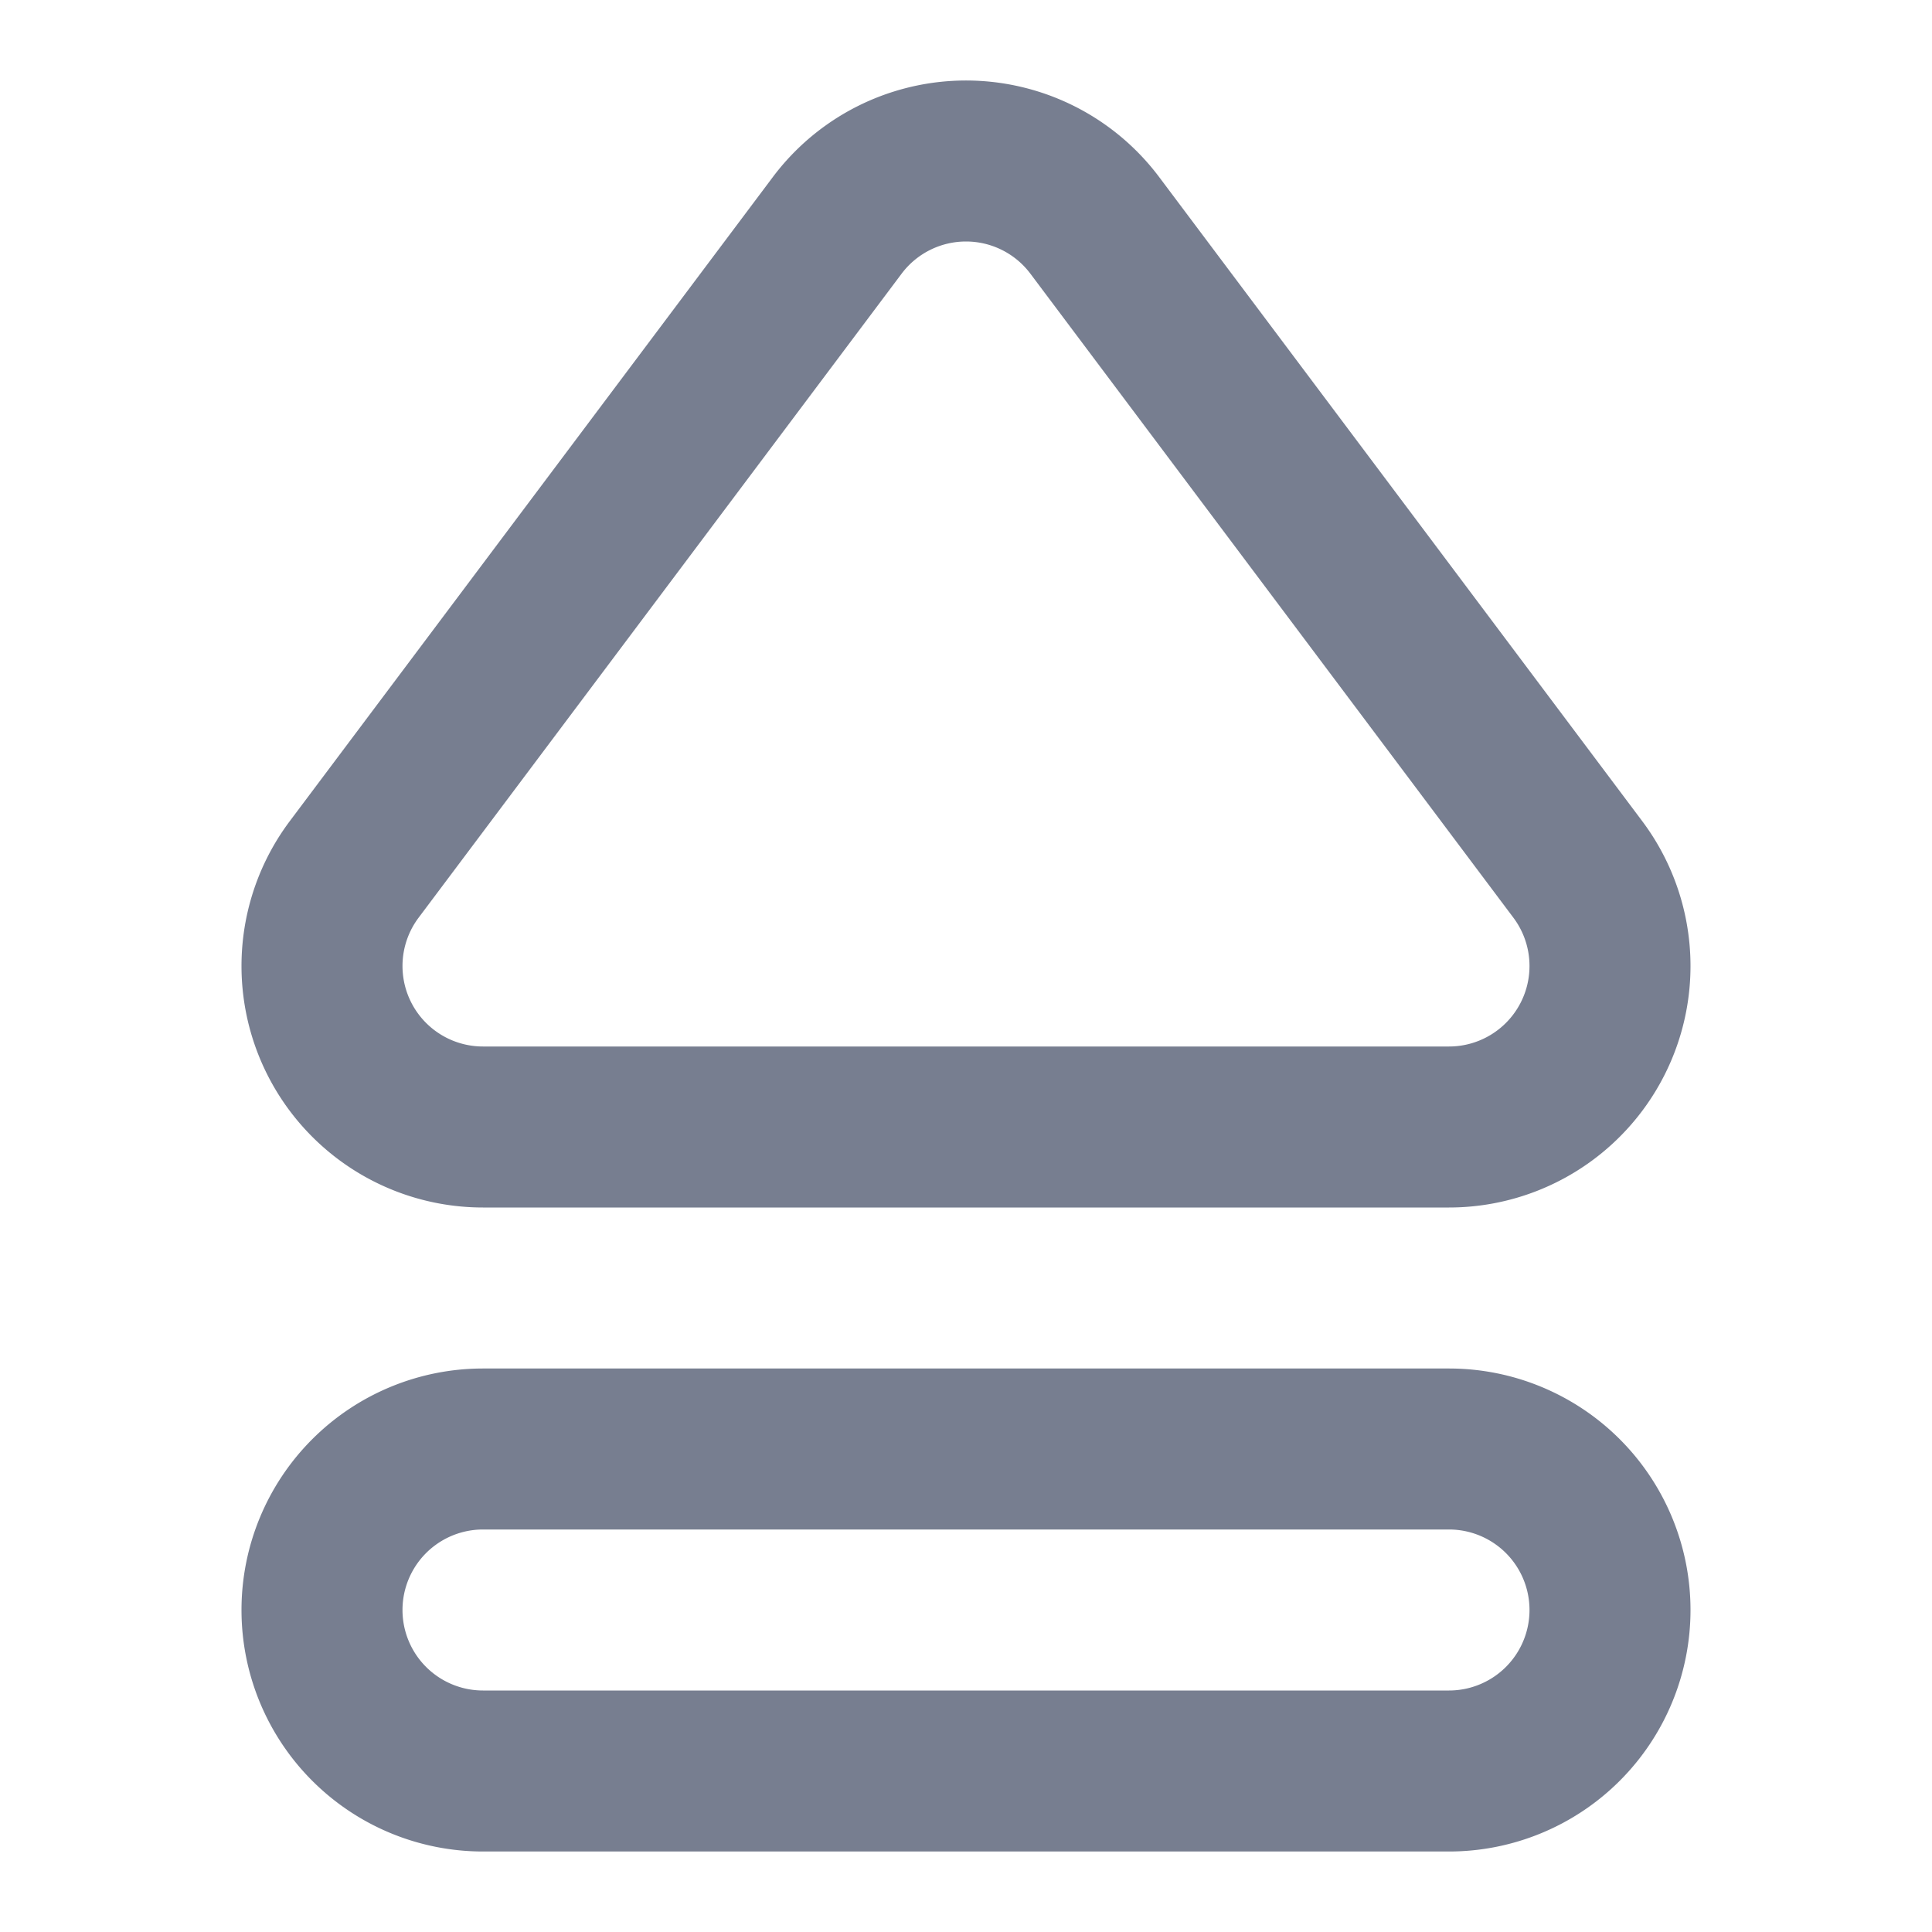 <svg id="icons_Eject_Line" data-name="icons/Eject/Line" xmlns="http://www.w3.org/2000/svg" width="24" height="24" viewBox="0 0 24 24">
  <path id="Shape" d="M15,2H3A1,1,0,0,0,3,4H15a1,1,0,0,0,0-2ZM0,3A3,3,0,0,0,3,6H15a3,3,0,0,0,0-6H3A3,3,0,0,0,0,3Z" transform="translate(3 17)" fill="#777e90" fill-rule="evenodd"/>
  <path id="Shape-2" data-name="Shape" d="M8.205,2.4l-6,8a1,1,0,0,0,.8,1.6h12a1,1,0,0,0,.8-1.6l-6-8A1,1,0,0,0,8.205,2.4ZM.605,9.2a3,3,0,0,0,2.4,4.8h12a3,3,0,0,0,2.4-4.8l-6-8a3,3,0,0,0-4.8,0Z" transform="translate(2.995 1)" fill="#777e90" fill-rule="evenodd"/>
</svg>
